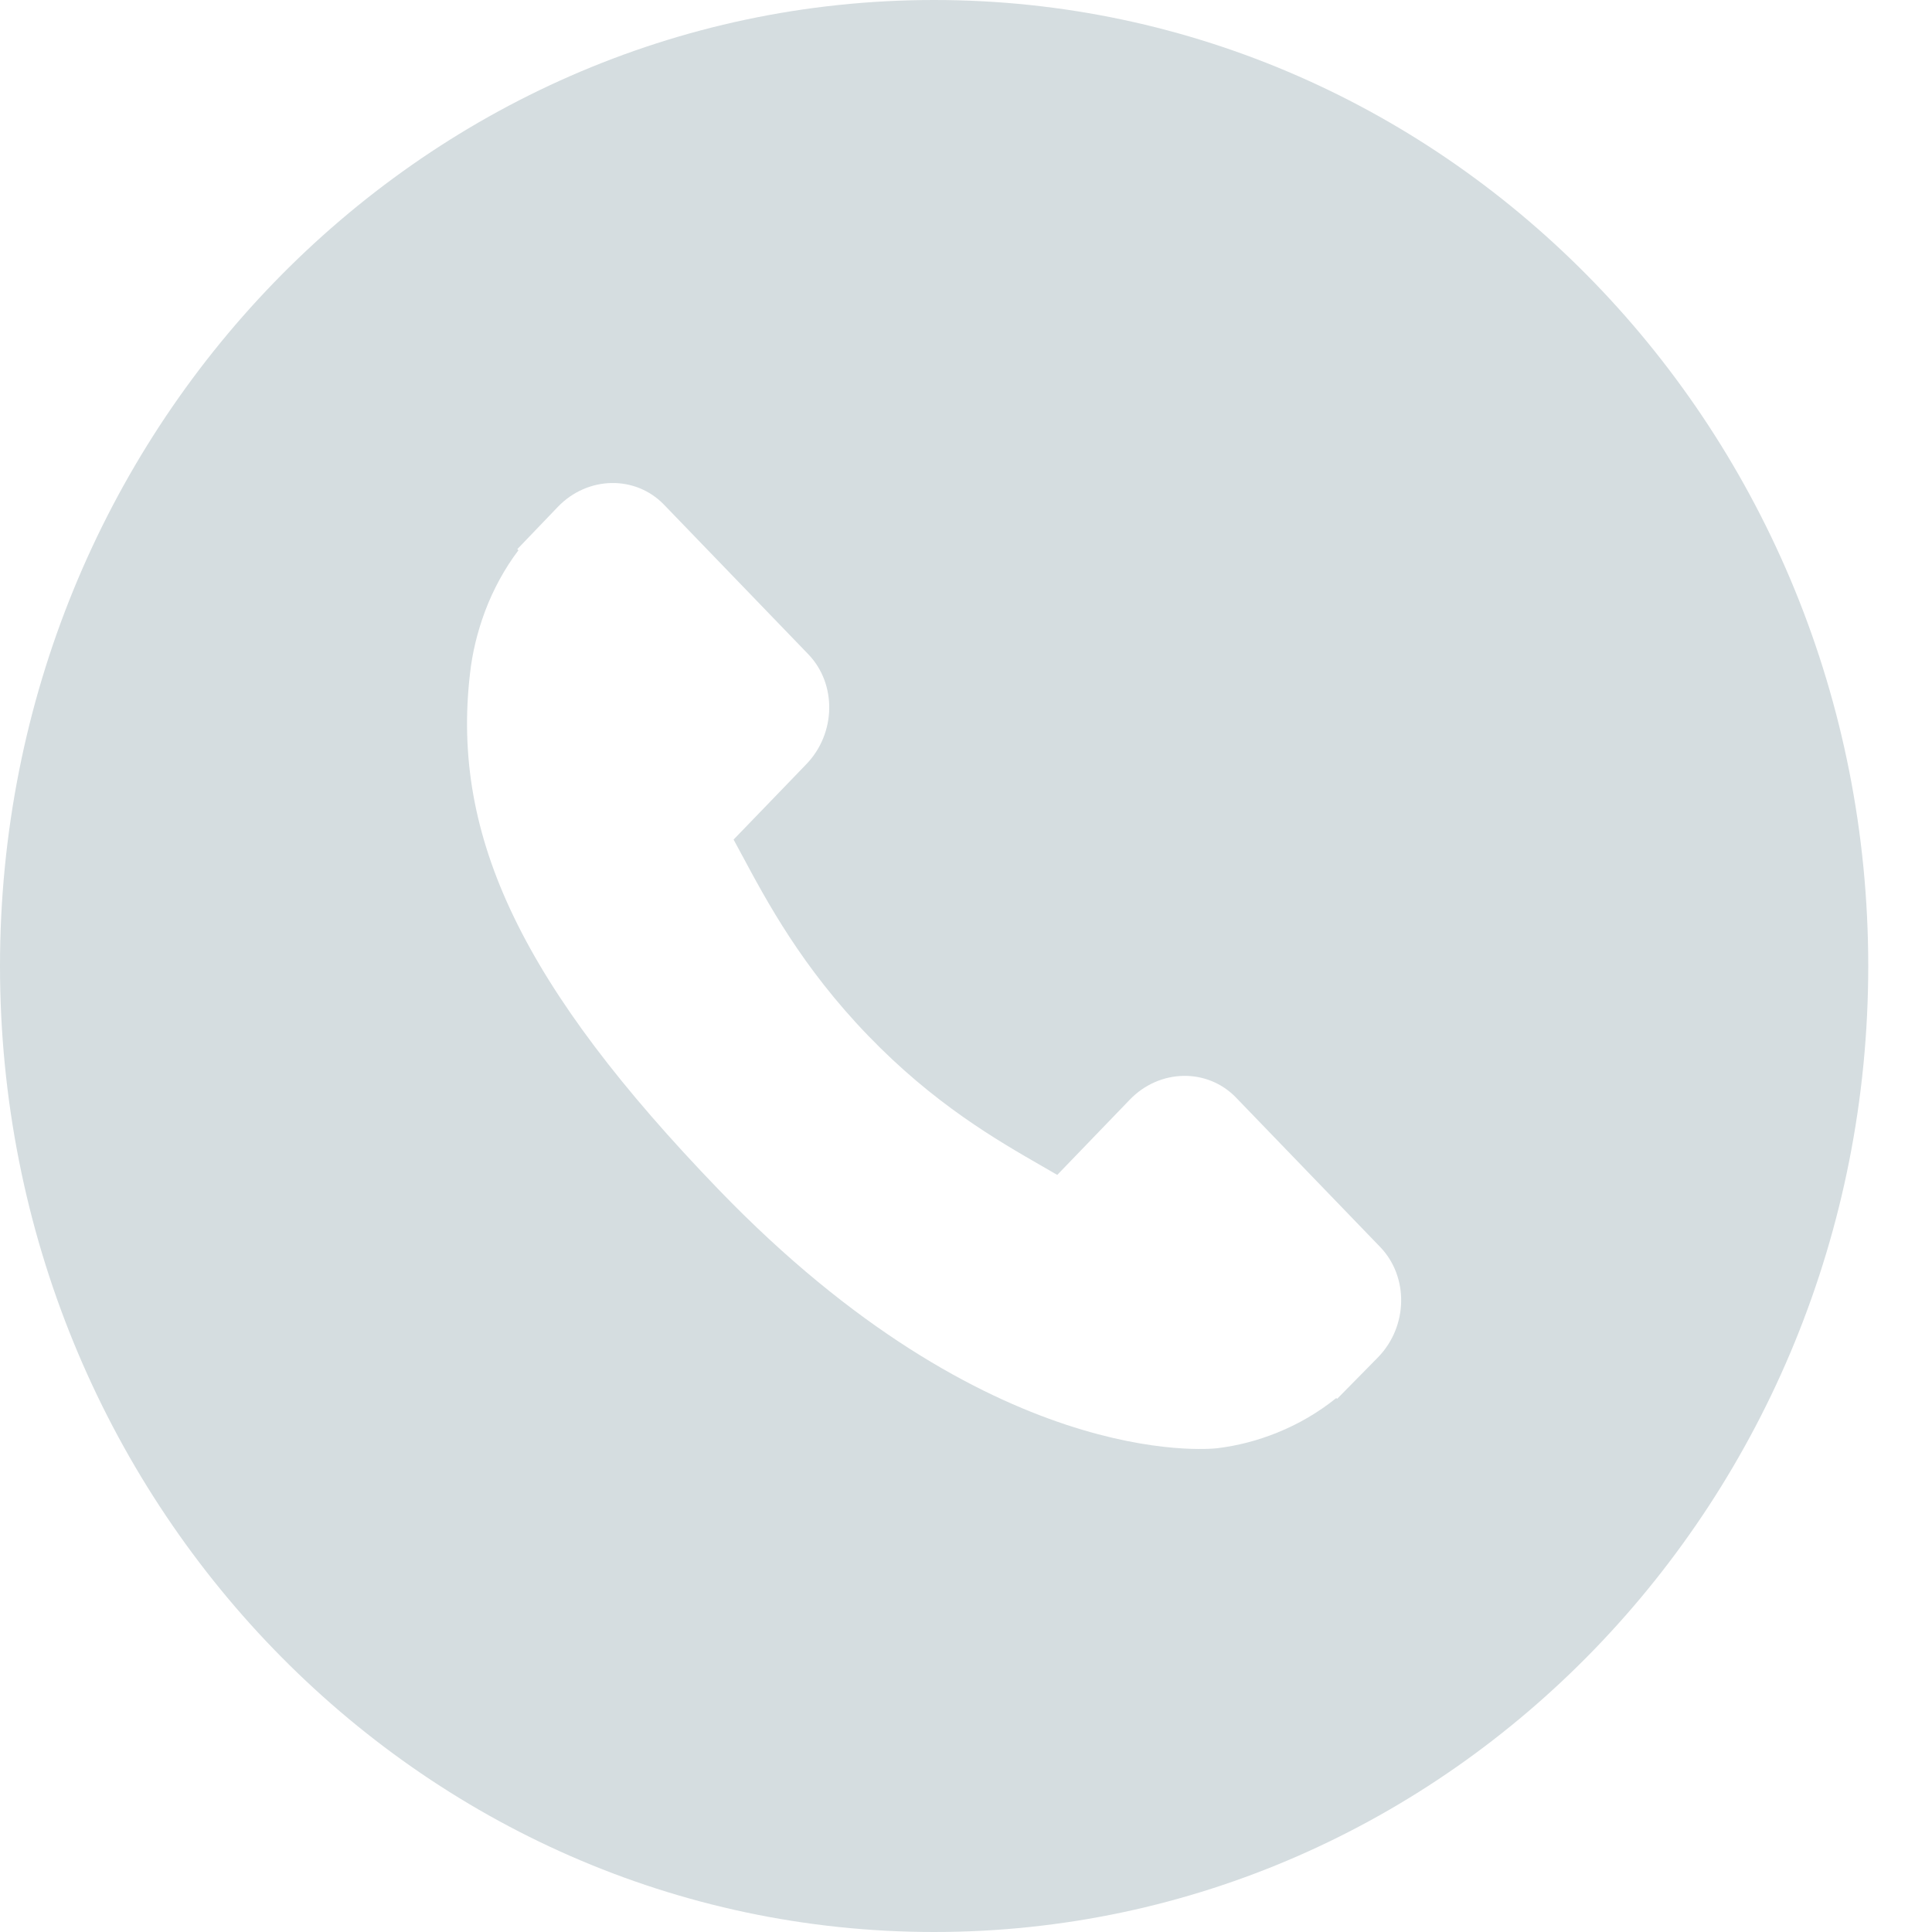 <svg width="30" height="30" viewBox="0 0 30 30" fill="none" xmlns="http://www.w3.org/2000/svg">
<path fill-rule="evenodd" clip-rule="evenodd" d="M14.505 30C22.516 30 29.01 23.284 29.01 15C29.01 6.716 22.516 0 14.505 0C6.494 0 0 6.716 0 15C0 23.284 6.494 30 14.505 30ZM19.192 17.042L21.432 19.364C21.877 19.827 21.864 20.593 21.402 21.072L20.763 21.721L20.749 21.709C20.479 21.927 20.168 22.111 19.835 22.245C19.525 22.37 19.22 22.449 18.901 22.488C18.755 22.505 15.368 22.834 11.164 18.477C8.123 15.325 7.002 13.002 7.298 10.461C7.333 10.144 7.408 9.827 7.53 9.496C7.661 9.148 7.838 8.825 8.05 8.545L8.033 8.527L8.664 7.869C9.126 7.39 9.866 7.376 10.311 7.837L12.551 10.159C12.996 10.621 12.983 11.387 12.521 11.866L12.148 12.253L11.391 13.037C11.425 13.098 11.459 13.162 11.495 13.229C11.501 13.24 11.506 13.251 11.512 13.262L11.515 13.266C11.911 14.005 12.452 15.016 13.48 16.081C14.506 17.145 15.482 17.706 16.194 18.115C16.272 18.161 16.346 18.203 16.417 18.244L17.545 17.074C18.007 16.596 18.746 16.582 19.192 17.042Z" fill="#D5DDE0"/>
</svg>
